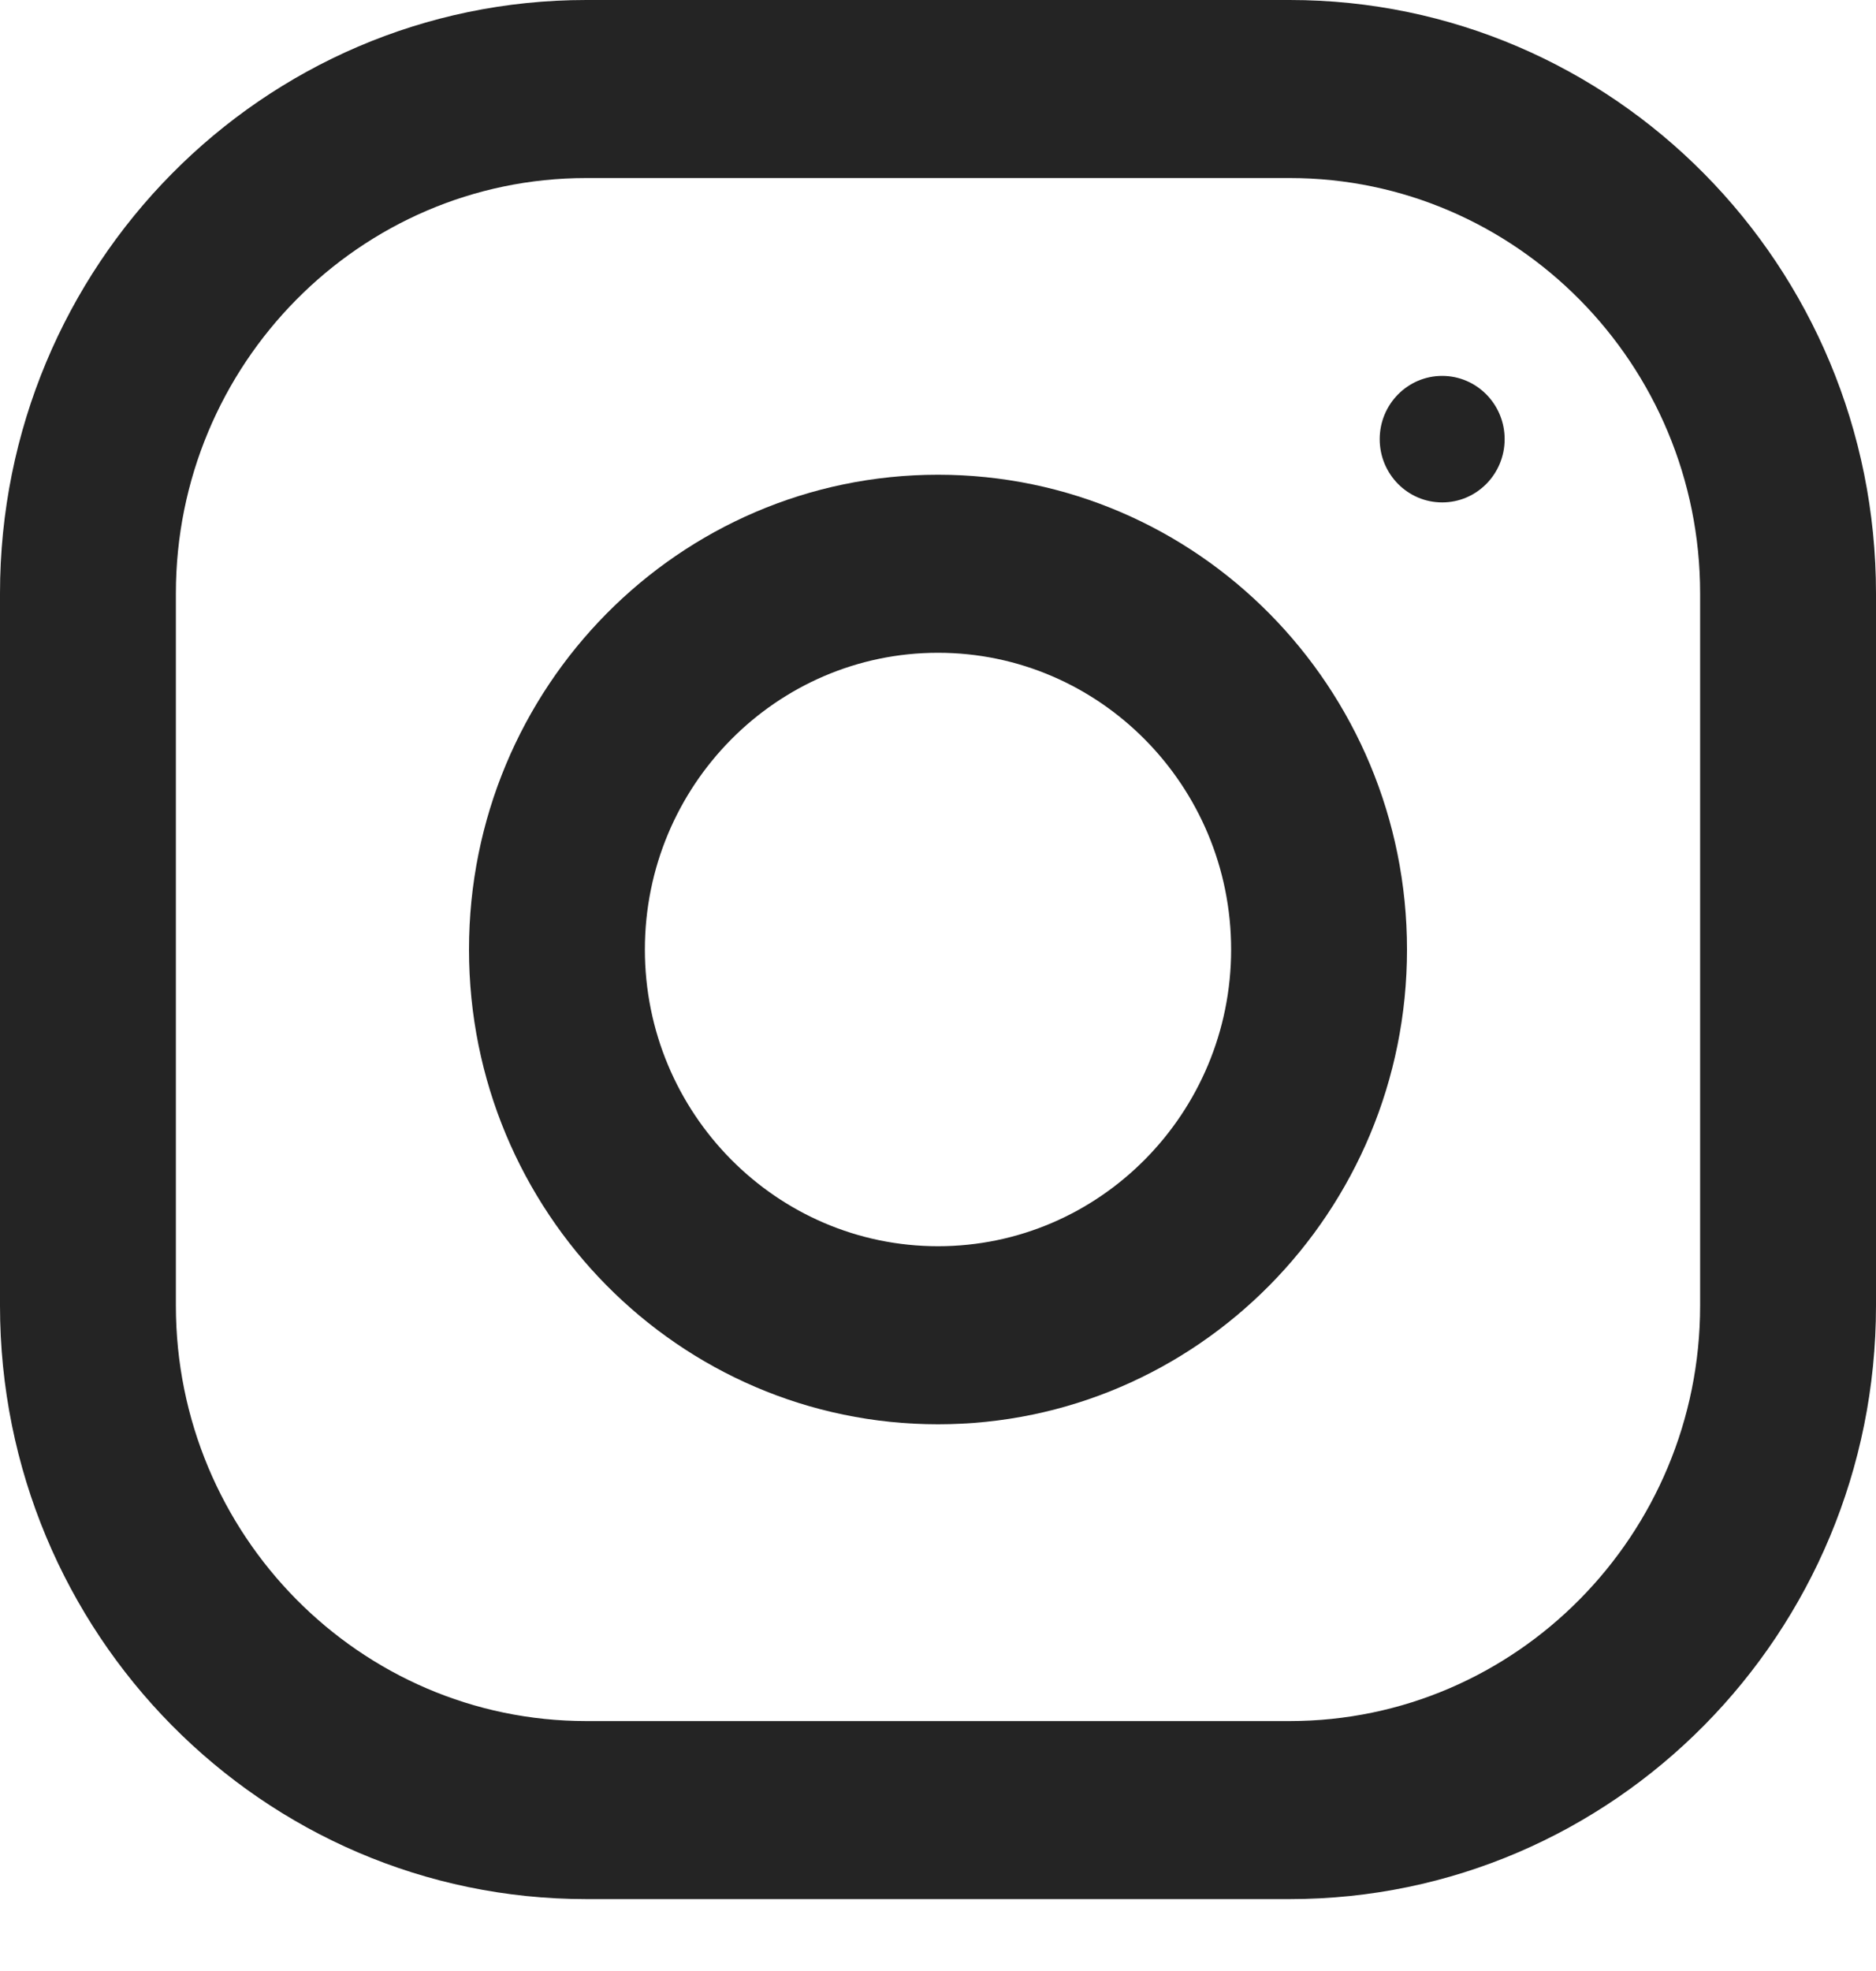 <svg width="20" height="21" viewBox="0 0 20 21" fill="none" xmlns="http://www.w3.org/2000/svg">
<path d="M13.75 0H6.25C2.799 0 0 2.831 0 6.323V13.911C0 17.402 2.799 20.234 6.25 20.234H13.75C17.201 20.234 20 17.402 20 13.911V6.323C20 2.831 17.201 0 13.75 0ZM18.125 13.911C18.125 16.351 16.163 18.337 13.75 18.337H6.25C3.837 18.337 1.875 16.351 1.875 13.911V6.323C1.875 3.882 3.837 1.897 6.25 1.897H13.75C16.163 1.897 18.125 3.882 18.125 6.323V13.911Z" fill="#242424"/>
<path d="M10 5.058C7.239 5.058 5 7.323 5 10.117C5 12.91 7.239 15.175 10 15.175C12.761 15.175 15 12.91 15 10.117C15 7.323 12.761 5.058 10 5.058ZM10 13.278C8.277 13.278 6.875 11.86 6.875 10.117C6.875 8.373 8.277 6.955 10 6.955C11.723 6.955 13.125 8.373 13.125 10.117C13.125 11.86 11.723 13.278 10 13.278Z" fill="#242424"/>
<path d="M15.375 5.353C15.743 5.353 16.041 5.051 16.041 4.679C16.041 4.307 15.743 4.005 15.375 4.005C15.007 4.005 14.709 4.307 14.709 4.679C14.709 5.051 15.007 5.353 15.375 5.353Z" fill="#242424"/>
</svg>

